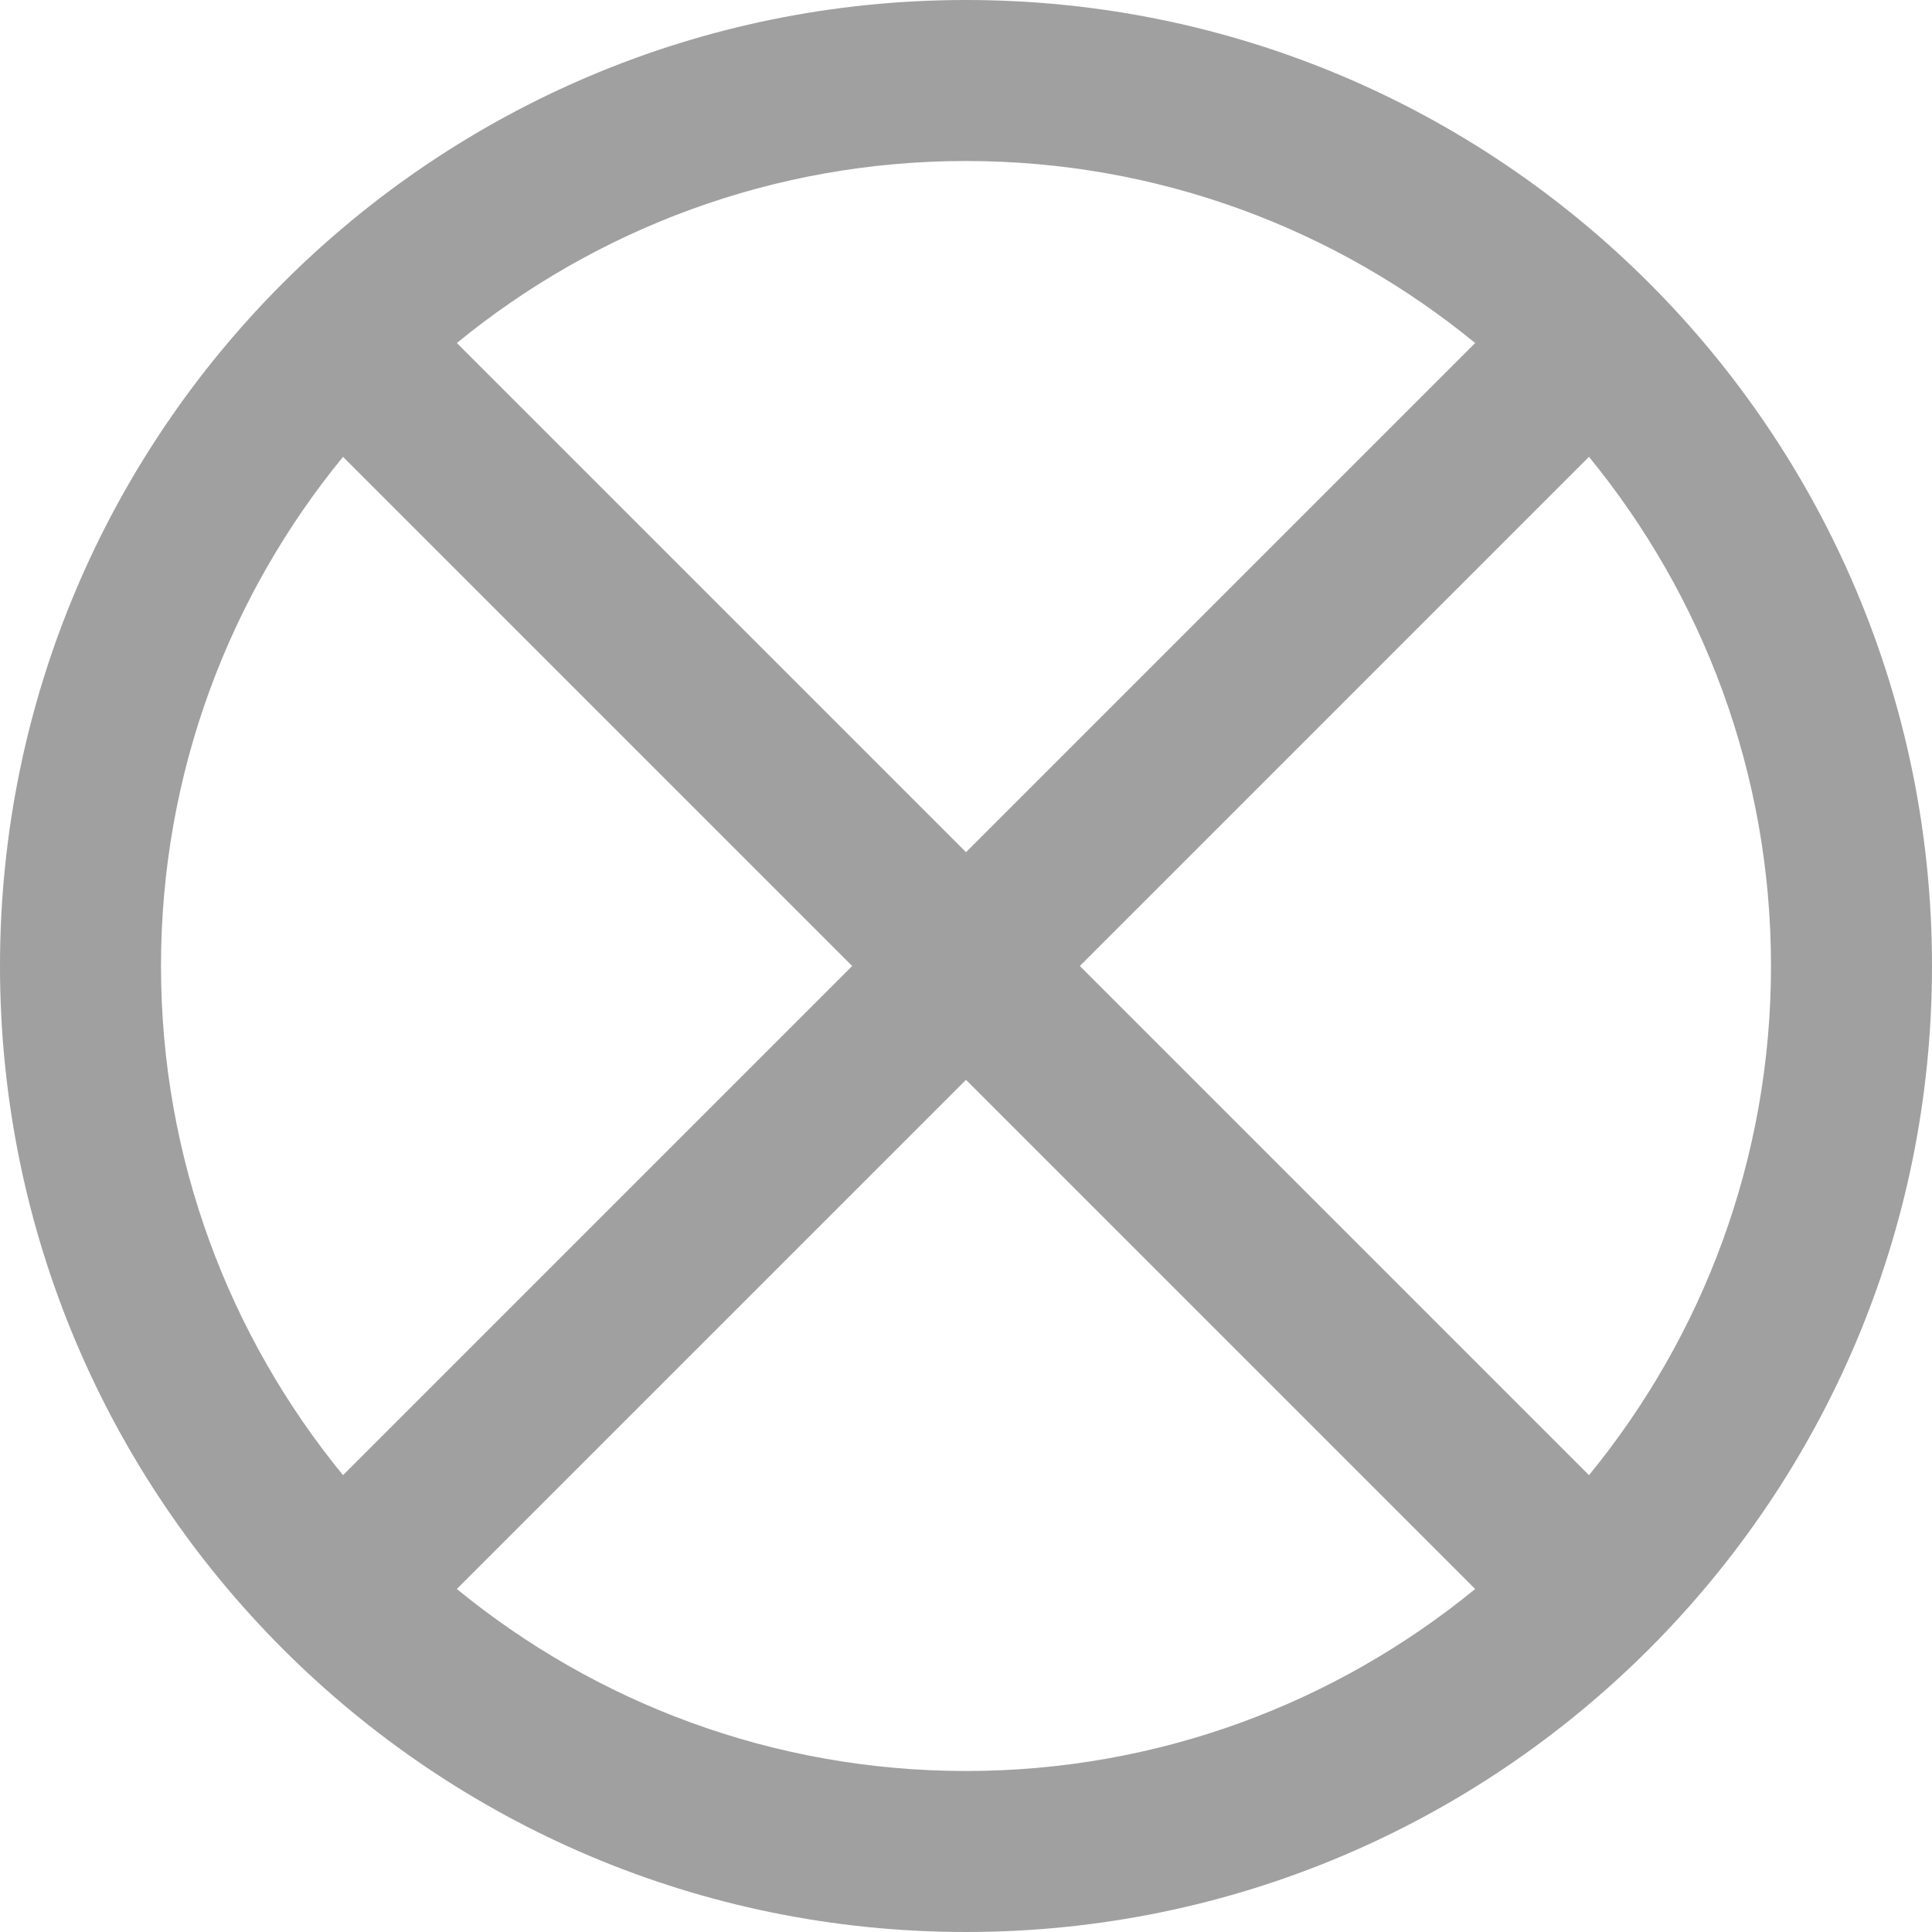 <svg width="24" height="24" viewBox="0 0 24 24" fill="none" xmlns="http://www.w3.org/2000/svg">
<g clip-path="url(#clip0_192_785)">
<path d="M12 0C5.373 0 0 5.373 0 12C0 18.627 5.373 24 12 24C18.627 24 24 18.627 24 12C24 5.373 18.627 0 12 0ZM12 2C14.398 2 16.601 2.849 18.325 4.261L12 10.586L5.675 4.261C7.4 2.849 9.603 2 12 2ZM2 12C2 9.602 2.849 7.399 4.261 5.675L10.586 12L4.261 18.325C2.849 16.6 2 14.397 2 12ZM12 22C9.602 22 7.399 21.151 5.675 19.739L12 13.414L18.325 19.739C16.6 21.151 14.397 22 12 22ZM19.739 18.325L13.414 12L19.739 5.675C21.151 7.4 22 9.603 22 12C22 14.397 21.151 16.601 19.739 18.325Z" fill="#A0A0A0"/>
</g>
<defs>
<clipPath id="clip0_192_785">
<rect width="24" height="24" fill="white"/>
</clipPath>
</defs>
</svg>
